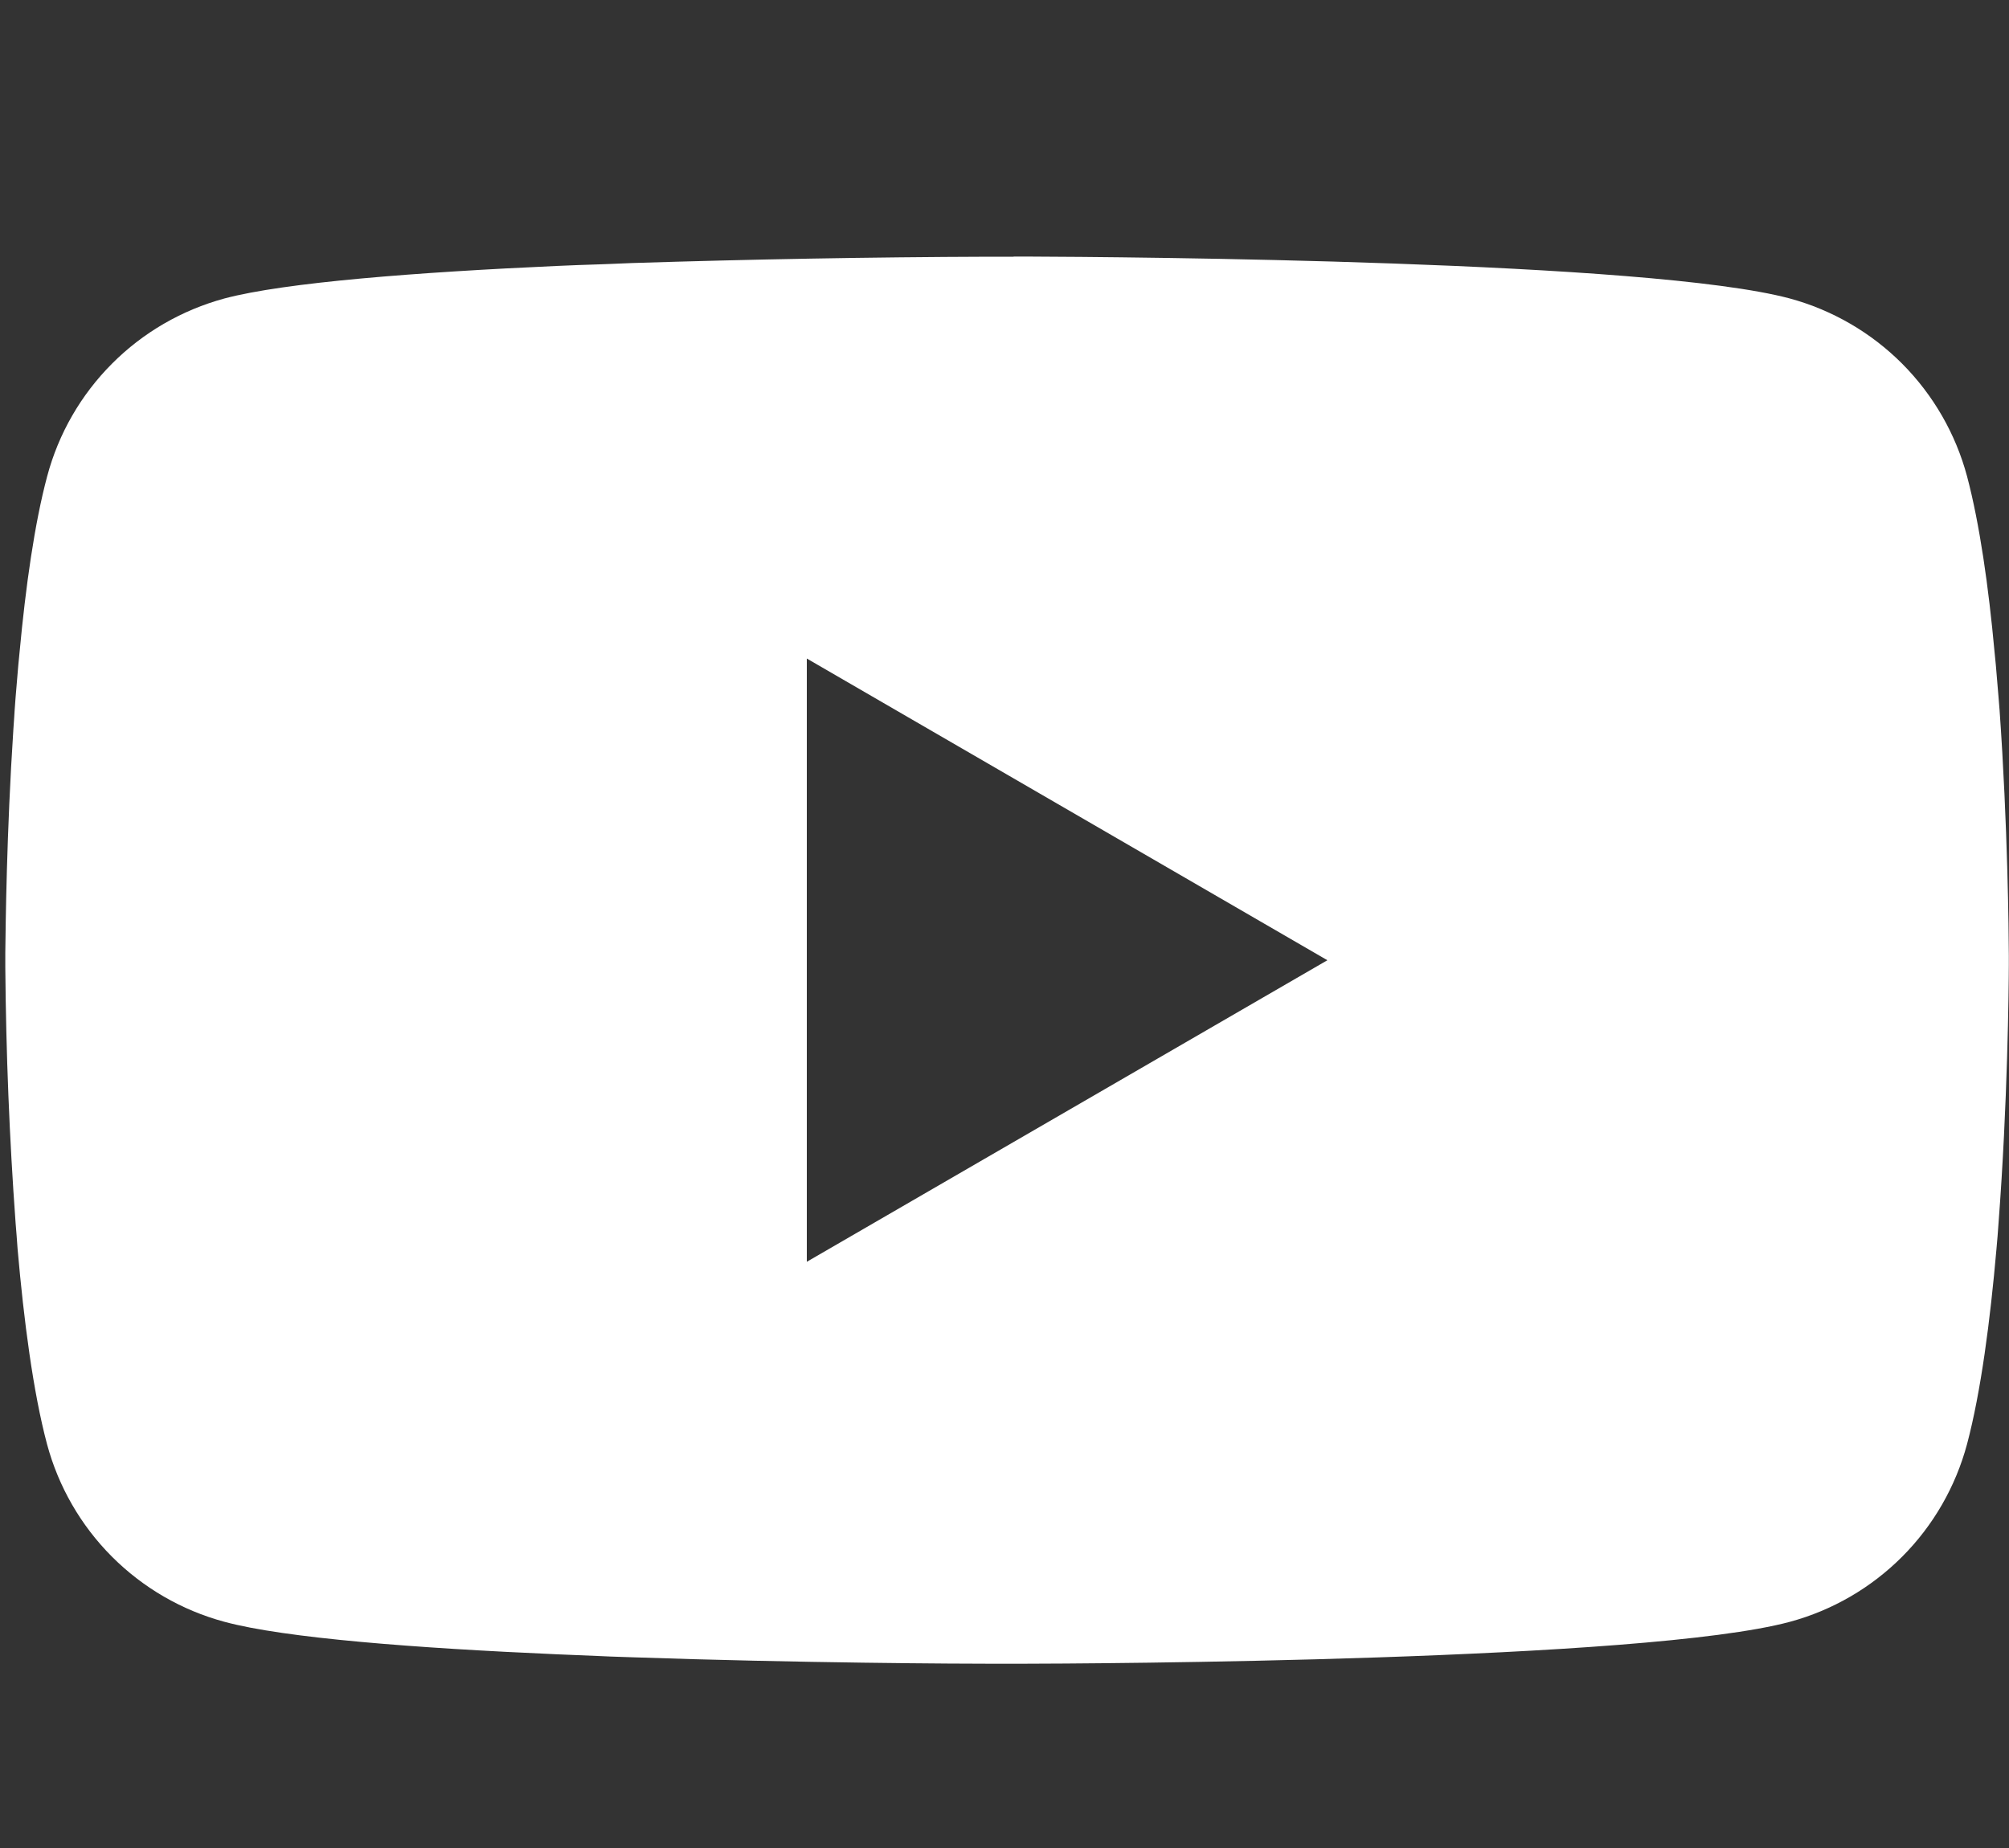 <svg width="25" height="23" viewBox="0 0 25 23" fill="none" xmlns="http://www.w3.org/2000/svg">
<rect x="0" y="0" width="25" height="23" fill="#333333" stroke="none"/>
<g clip-path="url(#clip0_1176_2899)">
<path d="M12.613 3.193H12.751C14.032 3.198 20.523 3.245 22.273 3.715C22.802 3.859 23.284 4.139 23.671 4.527C24.058 4.916 24.336 5.399 24.478 5.928C24.635 6.52 24.746 7.304 24.82 8.113L24.836 8.275L24.87 8.68L24.883 8.842C24.984 10.267 24.997 11.601 24.998 11.892V12.009C24.997 12.311 24.983 13.736 24.87 15.219L24.858 15.383L24.844 15.545C24.766 16.436 24.651 17.321 24.478 17.973C24.336 18.502 24.058 18.986 23.671 19.374C23.284 19.762 22.802 20.042 22.273 20.185C20.465 20.672 13.594 20.706 12.642 20.707H12.421C11.939 20.707 9.948 20.698 7.86 20.626L7.595 20.617L7.459 20.611L7.193 20.6L6.926 20.589C5.196 20.513 3.549 20.39 2.79 20.184C2.261 20.041 1.779 19.761 1.392 19.373C1.005 18.985 0.727 18.502 0.585 17.973C0.412 17.323 0.297 16.436 0.219 15.545L0.207 15.381L0.194 15.219C0.117 14.163 0.075 13.105 0.066 12.046L0.066 11.855C0.07 11.52 0.082 10.362 0.166 9.084L0.177 8.923L0.182 8.842L0.194 8.68L0.228 8.275L0.244 8.113C0.319 7.304 0.429 6.519 0.587 5.928C0.728 5.398 1.006 4.915 1.393 4.527C1.78 4.138 2.263 3.859 2.792 3.715C3.551 3.513 5.198 3.388 6.928 3.31L7.193 3.299L7.461 3.29L7.595 3.285L7.861 3.274C9.344 3.227 10.828 3.2 12.312 3.195H12.613V3.193ZM10.04 8.196V15.704L16.518 11.951L10.04 8.196Z" fill="white"/>
</g>
<defs>
<clipPath id="clip0_1176_2899">
<rect width="24.933" height="22" fill="white" transform="translate(0.066 0.078)"/>
</clipPath>
</defs>
</svg>
